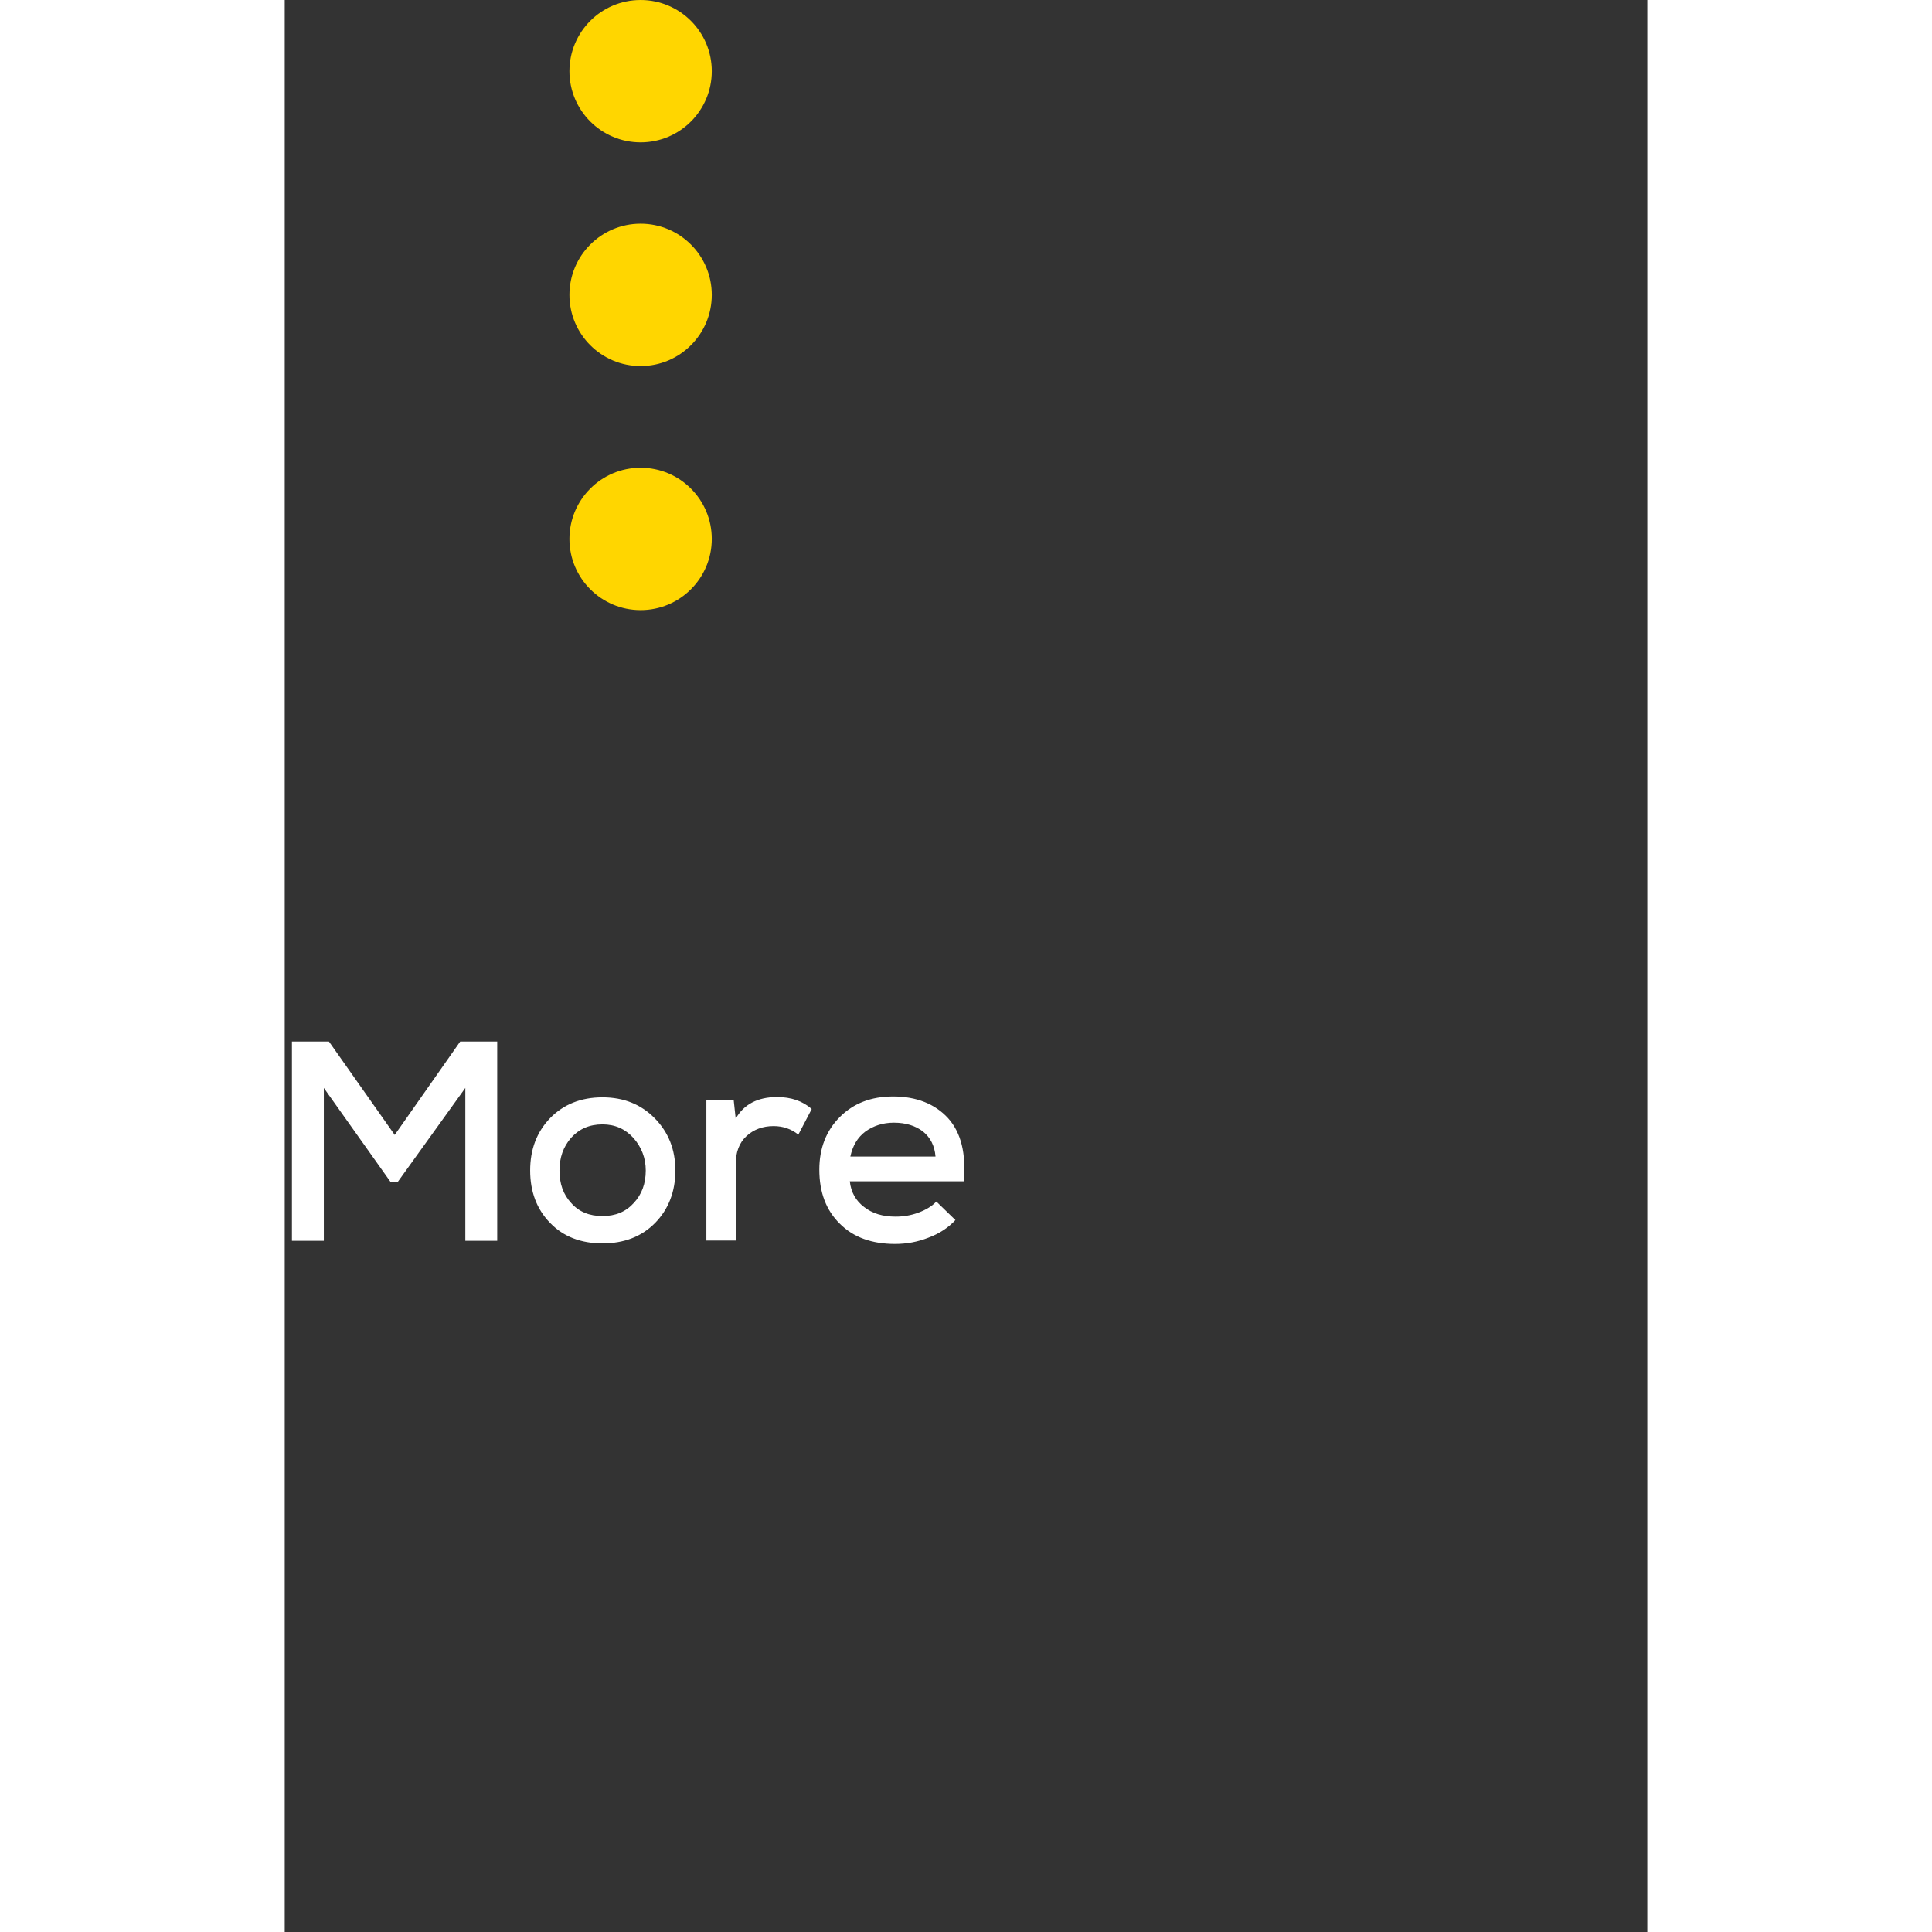 <svg width="20" height="20" viewBox="0 0 67 95" fill="none" xmlns="http://www.w3.org/2000/svg">
<rect x="0" y="0" width="67" height="95" fill="#333333" stroke="none"/>
<path d="M8.881 61.014H10.449V51.214H8.629L5.409 55.806L2.175 51.214H0.355V61.014H1.923V53.496L5.213 58.13H5.549L8.881 53.496V61.014ZM15.625 53.958C14.561 53.958 13.707 54.308 13.049 54.98C12.391 55.666 12.069 56.52 12.069 57.556C12.069 58.592 12.391 59.46 13.049 60.132C13.693 60.804 14.561 61.14 15.625 61.14C16.689 61.14 17.557 60.804 18.215 60.132C18.873 59.46 19.209 58.592 19.209 57.556C19.209 56.534 18.873 55.68 18.201 54.994C17.529 54.308 16.675 53.958 15.625 53.958ZM15.625 55.288C16.241 55.288 16.745 55.512 17.151 55.96C17.543 56.408 17.753 56.94 17.753 57.556C17.753 58.2 17.557 58.732 17.165 59.152C16.773 59.586 16.269 59.796 15.625 59.796C14.981 59.796 14.463 59.586 14.085 59.152C13.693 58.732 13.511 58.2 13.511 57.556C13.511 56.926 13.693 56.394 14.085 55.946C14.477 55.512 14.981 55.288 15.625 55.288ZM20.734 54.098V61H22.176V57.262C22.176 56.66 22.344 56.198 22.708 55.862C23.058 55.54 23.506 55.372 24.038 55.372C24.5 55.372 24.906 55.512 25.256 55.792L25.914 54.532C25.466 54.14 24.906 53.944 24.206 53.944C23.254 53.944 22.568 54.308 22.176 55.008L22.078 54.098H20.734ZM33.386 58.088C33.513 56.73 33.261 55.694 32.617 54.98C31.973 54.28 31.062 53.916 29.915 53.916C28.837 53.916 27.968 54.252 27.297 54.924C26.625 55.596 26.288 56.464 26.288 57.514C26.288 58.634 26.625 59.516 27.297 60.174C27.968 60.846 28.878 61.168 30.012 61.168C30.573 61.168 31.119 61.07 31.651 60.86C32.182 60.664 32.63 60.37 32.98 59.992L32.042 59.082C31.832 59.306 31.538 59.488 31.16 59.628C30.782 59.768 30.404 59.824 30.041 59.824C29.41 59.824 28.892 59.67 28.486 59.348C28.081 59.04 27.843 58.62 27.787 58.088H33.386ZM27.814 56.87C27.927 56.338 28.165 55.932 28.556 55.638C28.948 55.358 29.41 55.204 29.956 55.204C30.544 55.204 31.02 55.358 31.384 55.638C31.748 55.932 31.959 56.338 32.001 56.87H27.814Z" fill="white"/>
<circle cx="17.5" cy="3.5" r="3.5" fill="#FFD600"/>
<circle cx="17.5" cy="14.5" r="3.5" fill="#FFD600"/>
<circle cx="17.5" cy="26.5" r="3.5" fill="#FFD600"/>
</svg>
